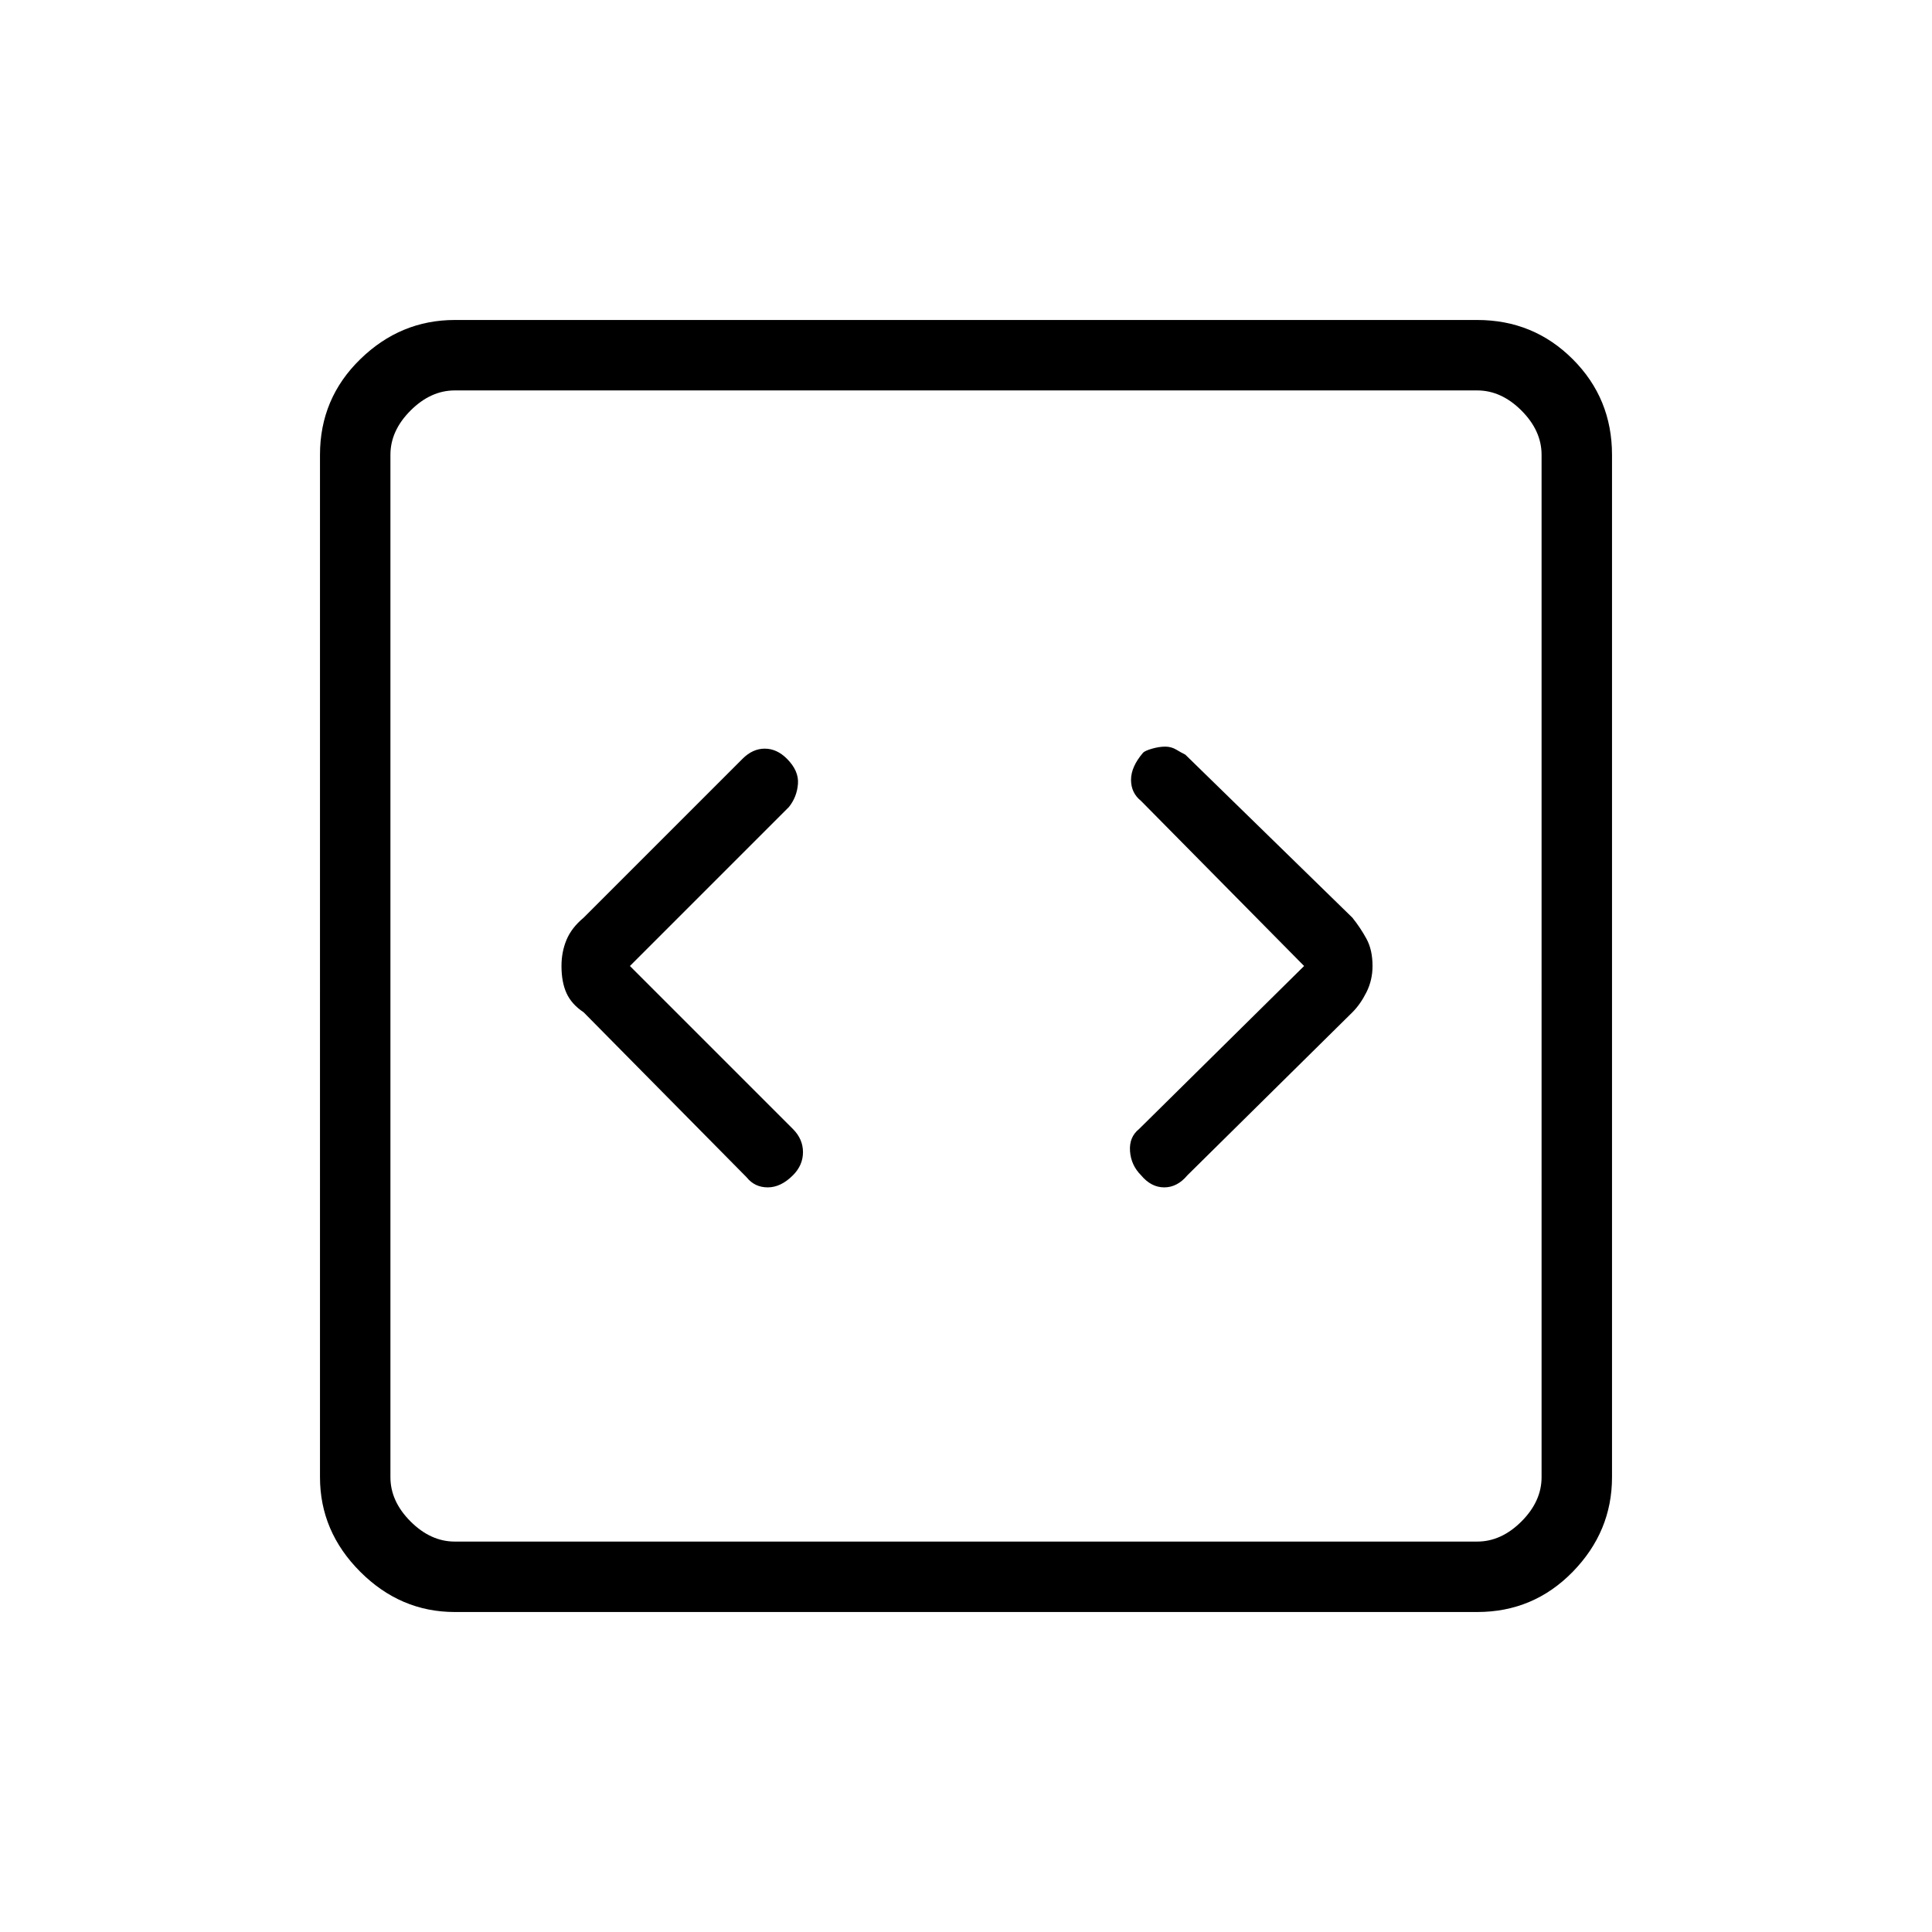 <svg xmlns="http://www.w3.org/2000/svg" height="48" width="48"><path d="m15.65 24 3.95-3.95q.2-.25.225-.575.025-.325-.275-.625-.25-.25-.55-.25-.3 0-.55.25L14.5 22.8q-.3.25-.425.55-.125.3-.125.65 0 .4.125.675t.425.475l4.05 4.1q.2.25.525.25t.625-.3q.25-.25.25-.575 0-.325-.25-.575Zm16.75 0-4.1 4.05q-.25.2-.225.55.025.35.275.6.25.3.575.3.325 0 .575-.3l4.1-4.05q.2-.2.35-.5.15-.3.15-.65 0-.4-.15-.675t-.35-.525l-4.15-4.05q-.1-.05-.225-.125t-.275-.075q-.15 0-.325.05-.175.05-.225.1-.3.35-.3.675 0 .325.25.525ZM11.3 40.05q-1.35 0-2.35-1t-1-2.35V11.3q0-1.4 1-2.375 1-.975 2.35-.975h25.4q1.4 0 2.375.975.975.975.975 2.375v25.4q0 1.35-.975 2.35t-2.375 1Zm0-1.75h25.4q.6 0 1.1-.5.5-.5.5-1.1V11.3q0-.6-.5-1.1-.5-.5-1.1-.5H11.3q-.6 0-1.1.5-.5.5-.5 1.1v25.4q0 .6.5 1.1.5.5 1.1.5ZM9.7 9.7V38.3 9.7Z"/></svg>